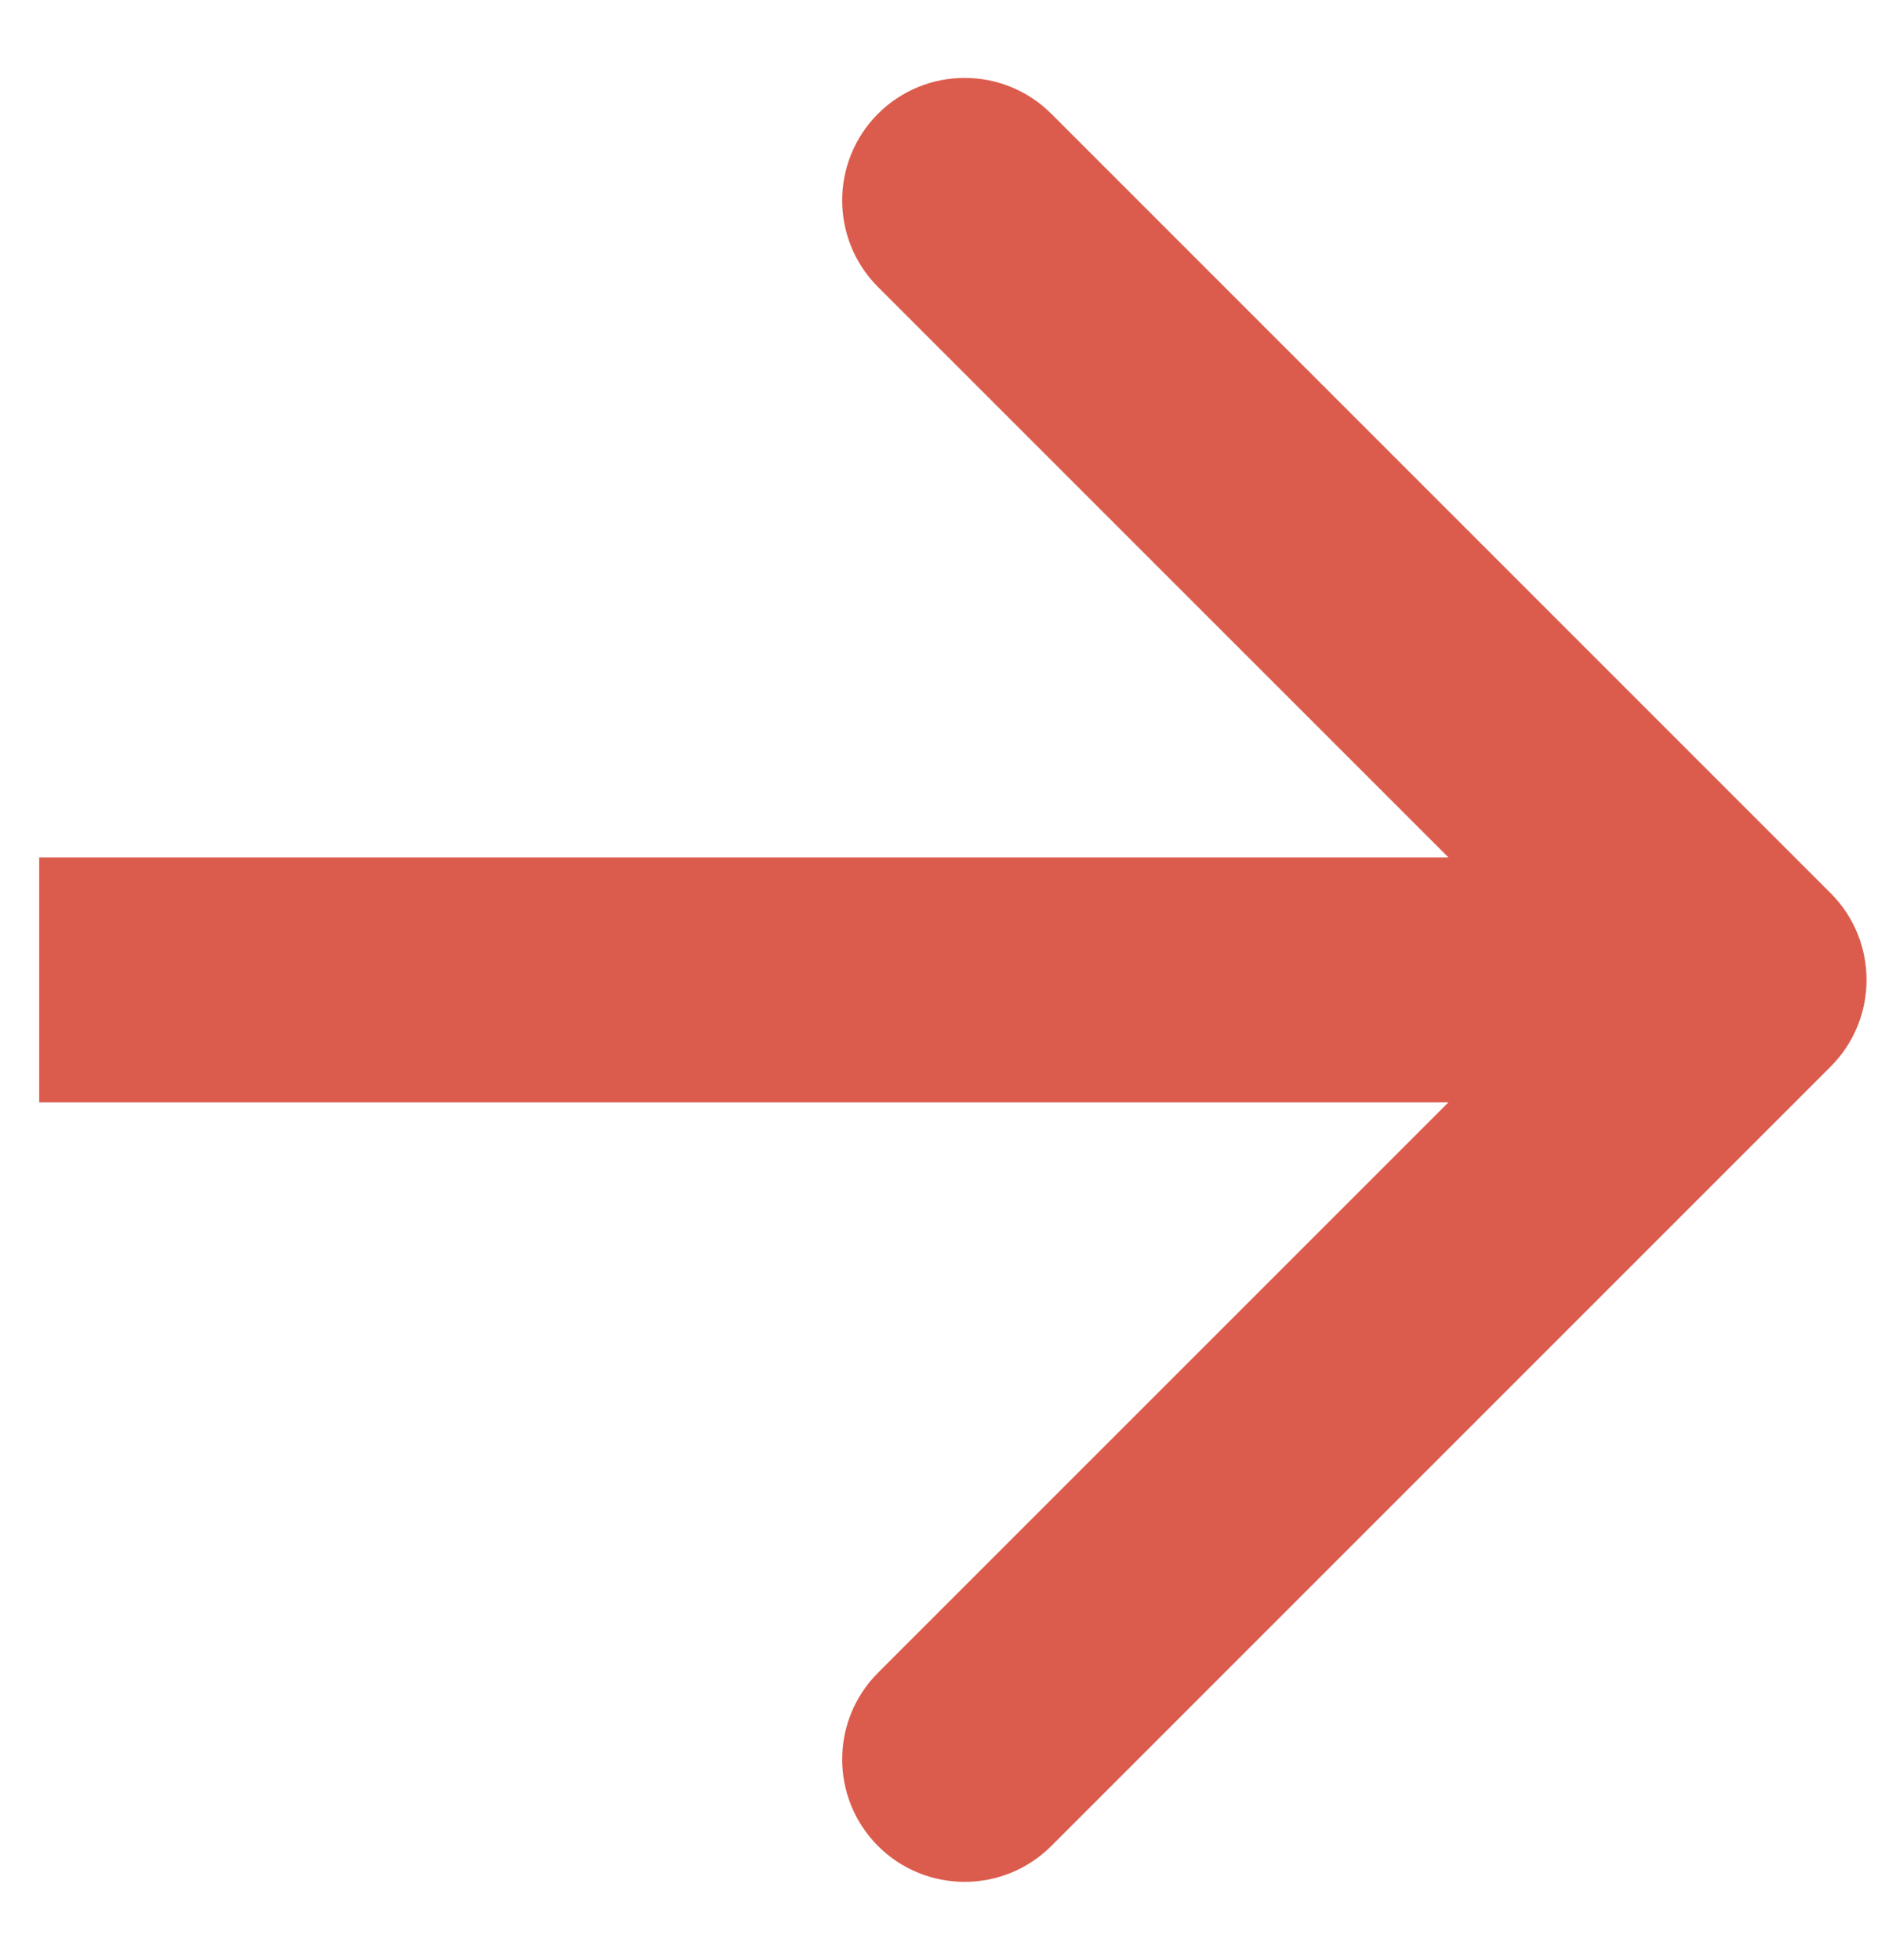 <svg width="23" height="24" viewBox="0 0 23 24" fill="none" xmlns="http://www.w3.org/2000/svg">
<path d="M22.421 13.061C23.006 12.475 23.006 11.525 22.421 10.939L12.875 1.393C12.289 0.808 11.339 0.808 10.753 1.393C10.168 1.979 10.168 2.929 10.753 3.515L19.239 12L10.753 20.485C10.168 21.071 10.168 22.021 10.753 22.607C11.339 23.192 12.289 23.192 12.875 22.607L22.421 13.061ZM0.48 13.5H21.36V10.5H0.48V13.5Z" fill="#DB5C4D"/>
</svg>
